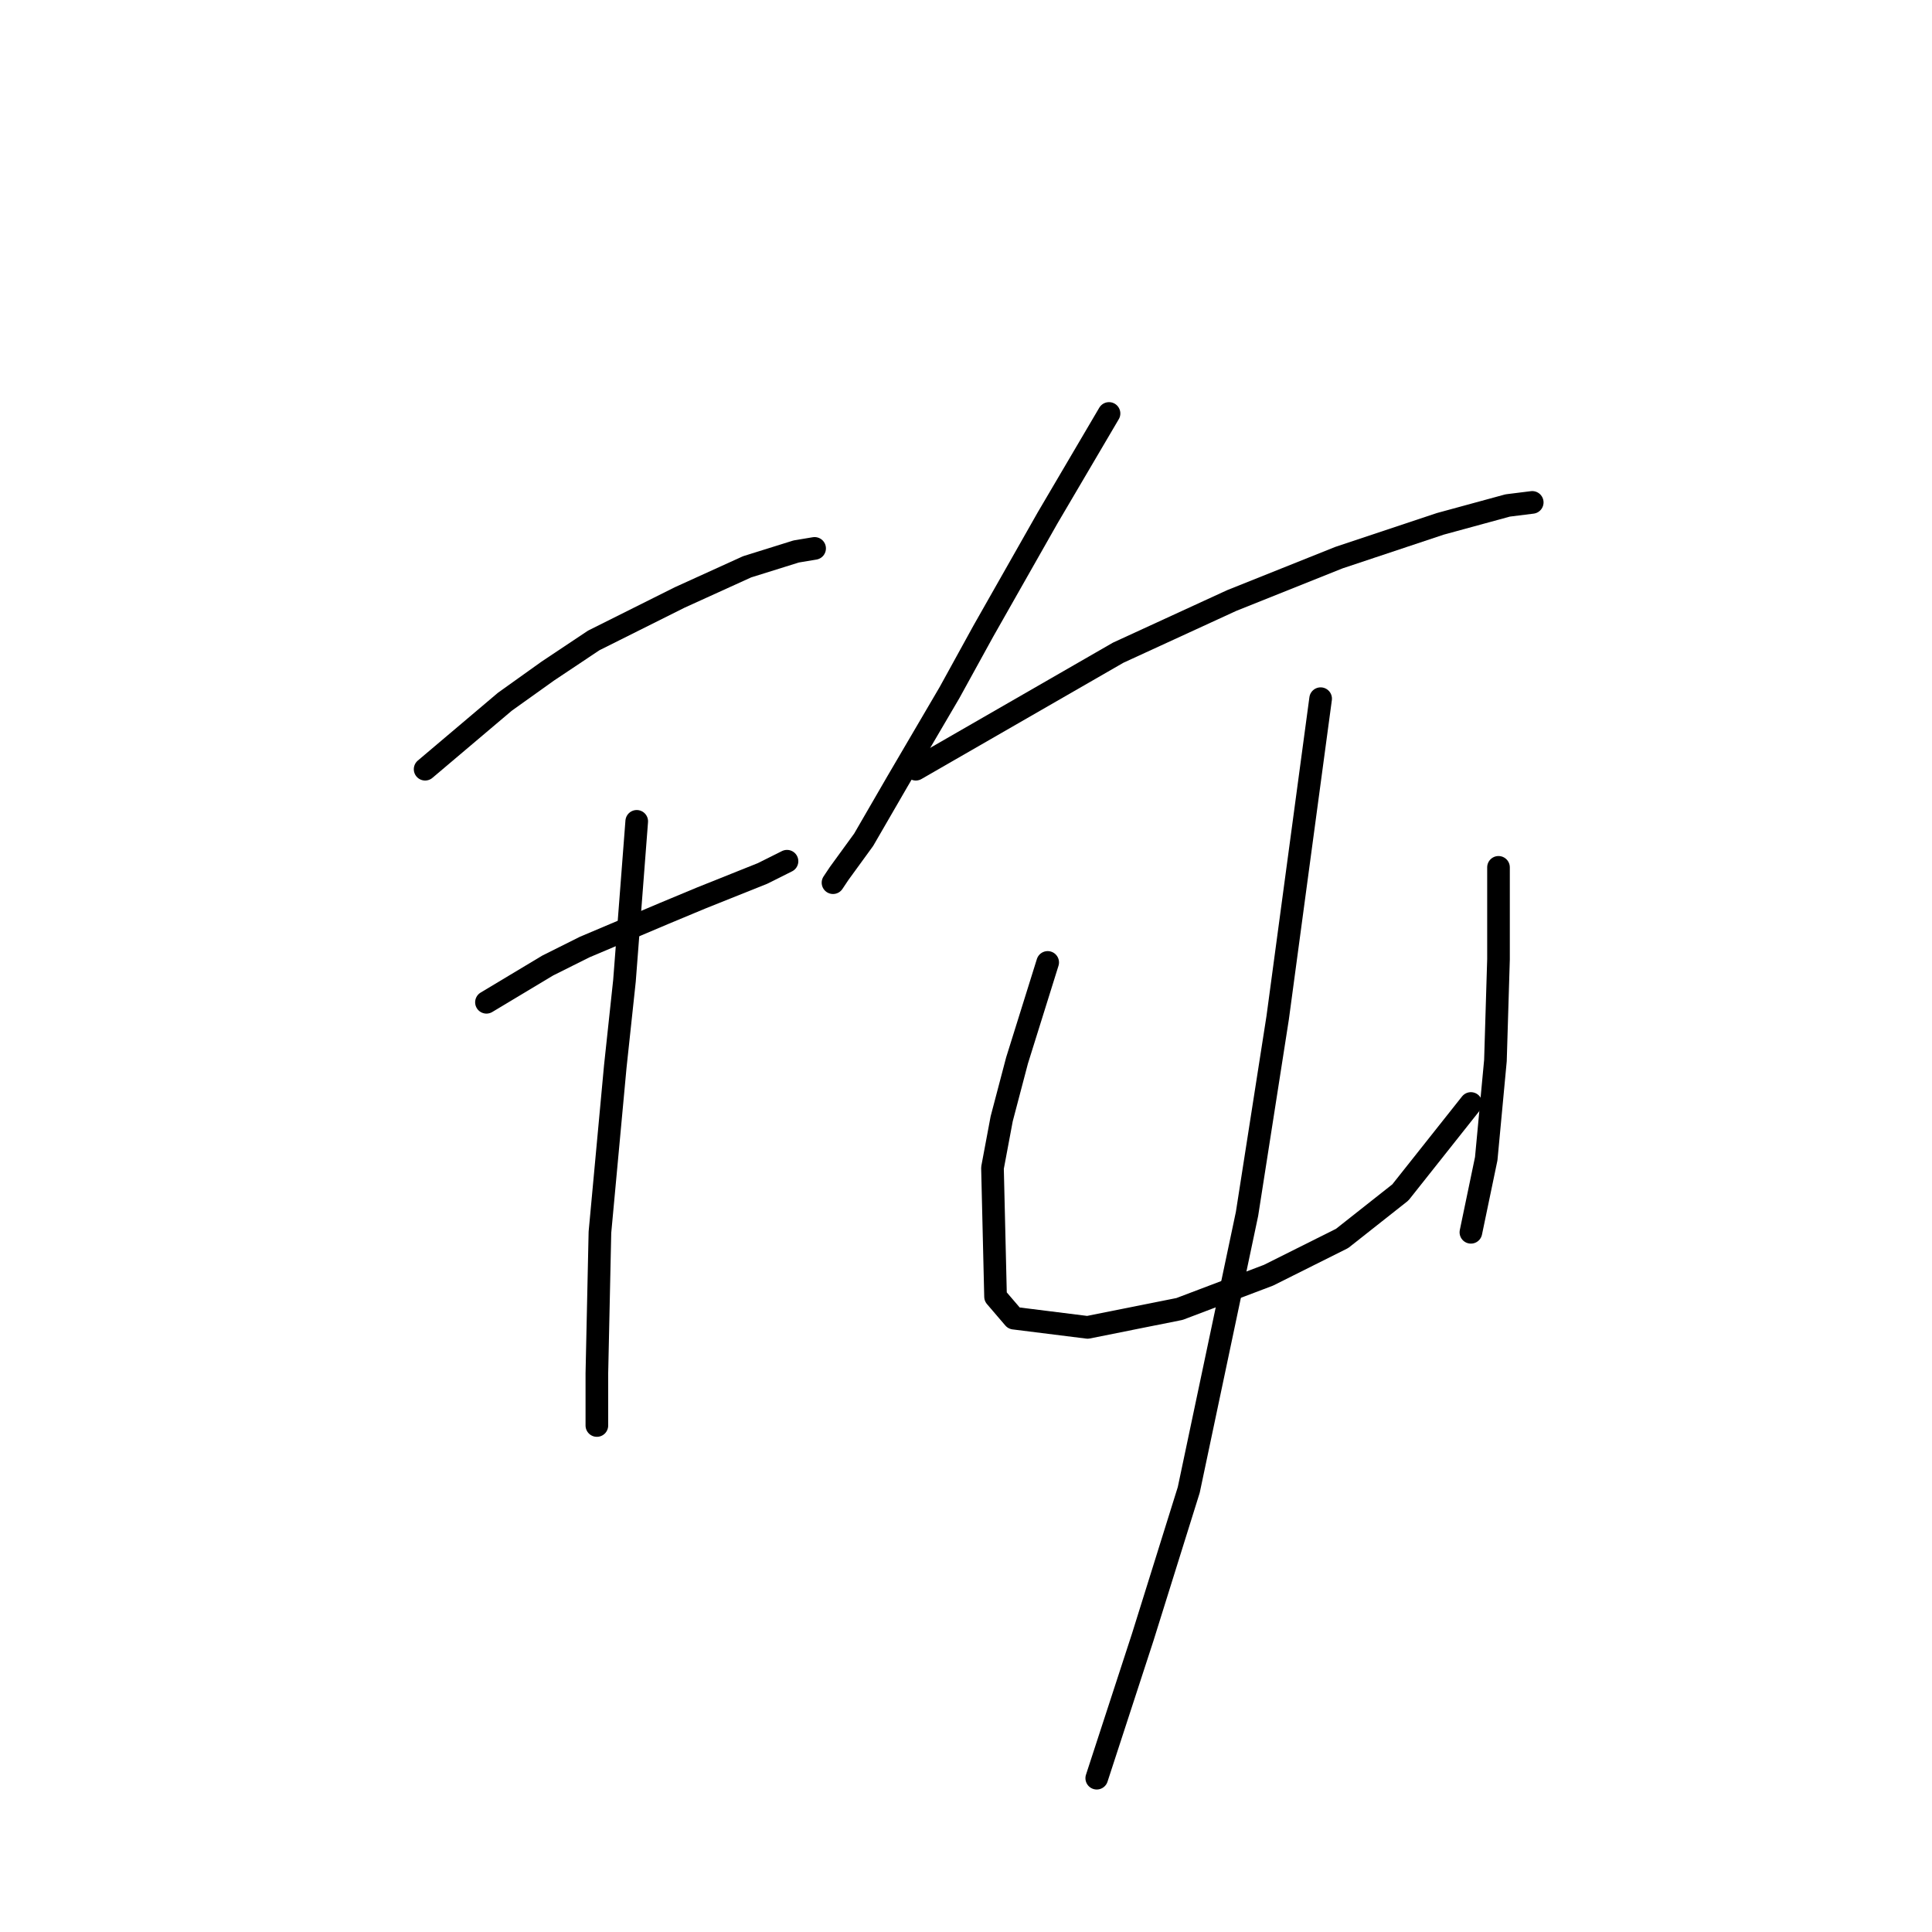 <?xml version="1.0" standalone="no"?>
    <svg width="256" height="256" xmlns="http://www.w3.org/2000/svg" version="1.1">
    <polyline stroke="black" stroke-width="3" stroke-linecap="round" fill="transparent" stroke-linejoin="round" points="56.331 101.925 61.614 97.455 66.897 92.985 72.586 88.921 78.681 84.857 90.06 79.168 99 75.104 105.501 73.073 107.94 72.666 107.94 72.666 " />
        <polyline stroke="black" stroke-width="3" stroke-linecap="round" fill="transparent" stroke-linejoin="round" points="64.458 132.808 68.522 130.37 72.586 127.932 77.462 125.494 88.028 121.024 92.904 118.992 101.031 115.741 104.282 114.116 104.282 114.116 " />
        <polyline stroke="black" stroke-width="3" stroke-linecap="round" fill="transparent" stroke-linejoin="round" points="84.37 108.833 83.558 119.398 82.745 129.964 81.526 141.342 79.494 163.286 79.088 181.979 79.088 188.887 79.088 188.887 " />
        <polyline stroke="black" stroke-width="3" stroke-linecap="round" fill="transparent" stroke-linejoin="round" points="146.951 54.786 142.887 61.694 138.823 68.603 130.29 83.638 125.82 91.765 118.911 103.55 114.441 111.271 111.191 115.741 110.378 116.96 110.378 116.96 " />
        <polyline stroke="black" stroke-width="3" stroke-linecap="round" fill="transparent" stroke-linejoin="round" points="121.35 101.925 134.76 94.204 148.17 86.483 163.205 79.574 177.428 73.885 190.838 69.415 199.778 66.977 203.029 66.571 203.029 66.571 " />
        <polyline stroke="black" stroke-width="3" stroke-linecap="round" fill="transparent" stroke-linejoin="round" points="138.823 127.526 136.792 134.027 134.76 140.529 132.728 148.25 131.509 154.752 131.915 171.819 134.353 174.664 144.106 175.883 156.297 173.445 168.082 168.975 177.834 164.099 185.555 158.003 194.902 146.218 194.902 146.218 " />
        <polyline stroke="black" stroke-width="3" stroke-linecap="round" fill="transparent" stroke-linejoin="round" points="198.559 114.928 198.559 121.024 198.559 127.119 198.153 140.529 196.934 153.533 194.902 163.286 194.902 163.286 " />
        <polyline stroke="black" stroke-width="3" stroke-linecap="round" fill="transparent" stroke-linejoin="round" points="174.99 92.578 172.145 113.709 169.301 134.84 165.237 160.848 157.516 197.421 151.421 216.926 145.325 235.619 145.325 235.619 " />
        </svg>